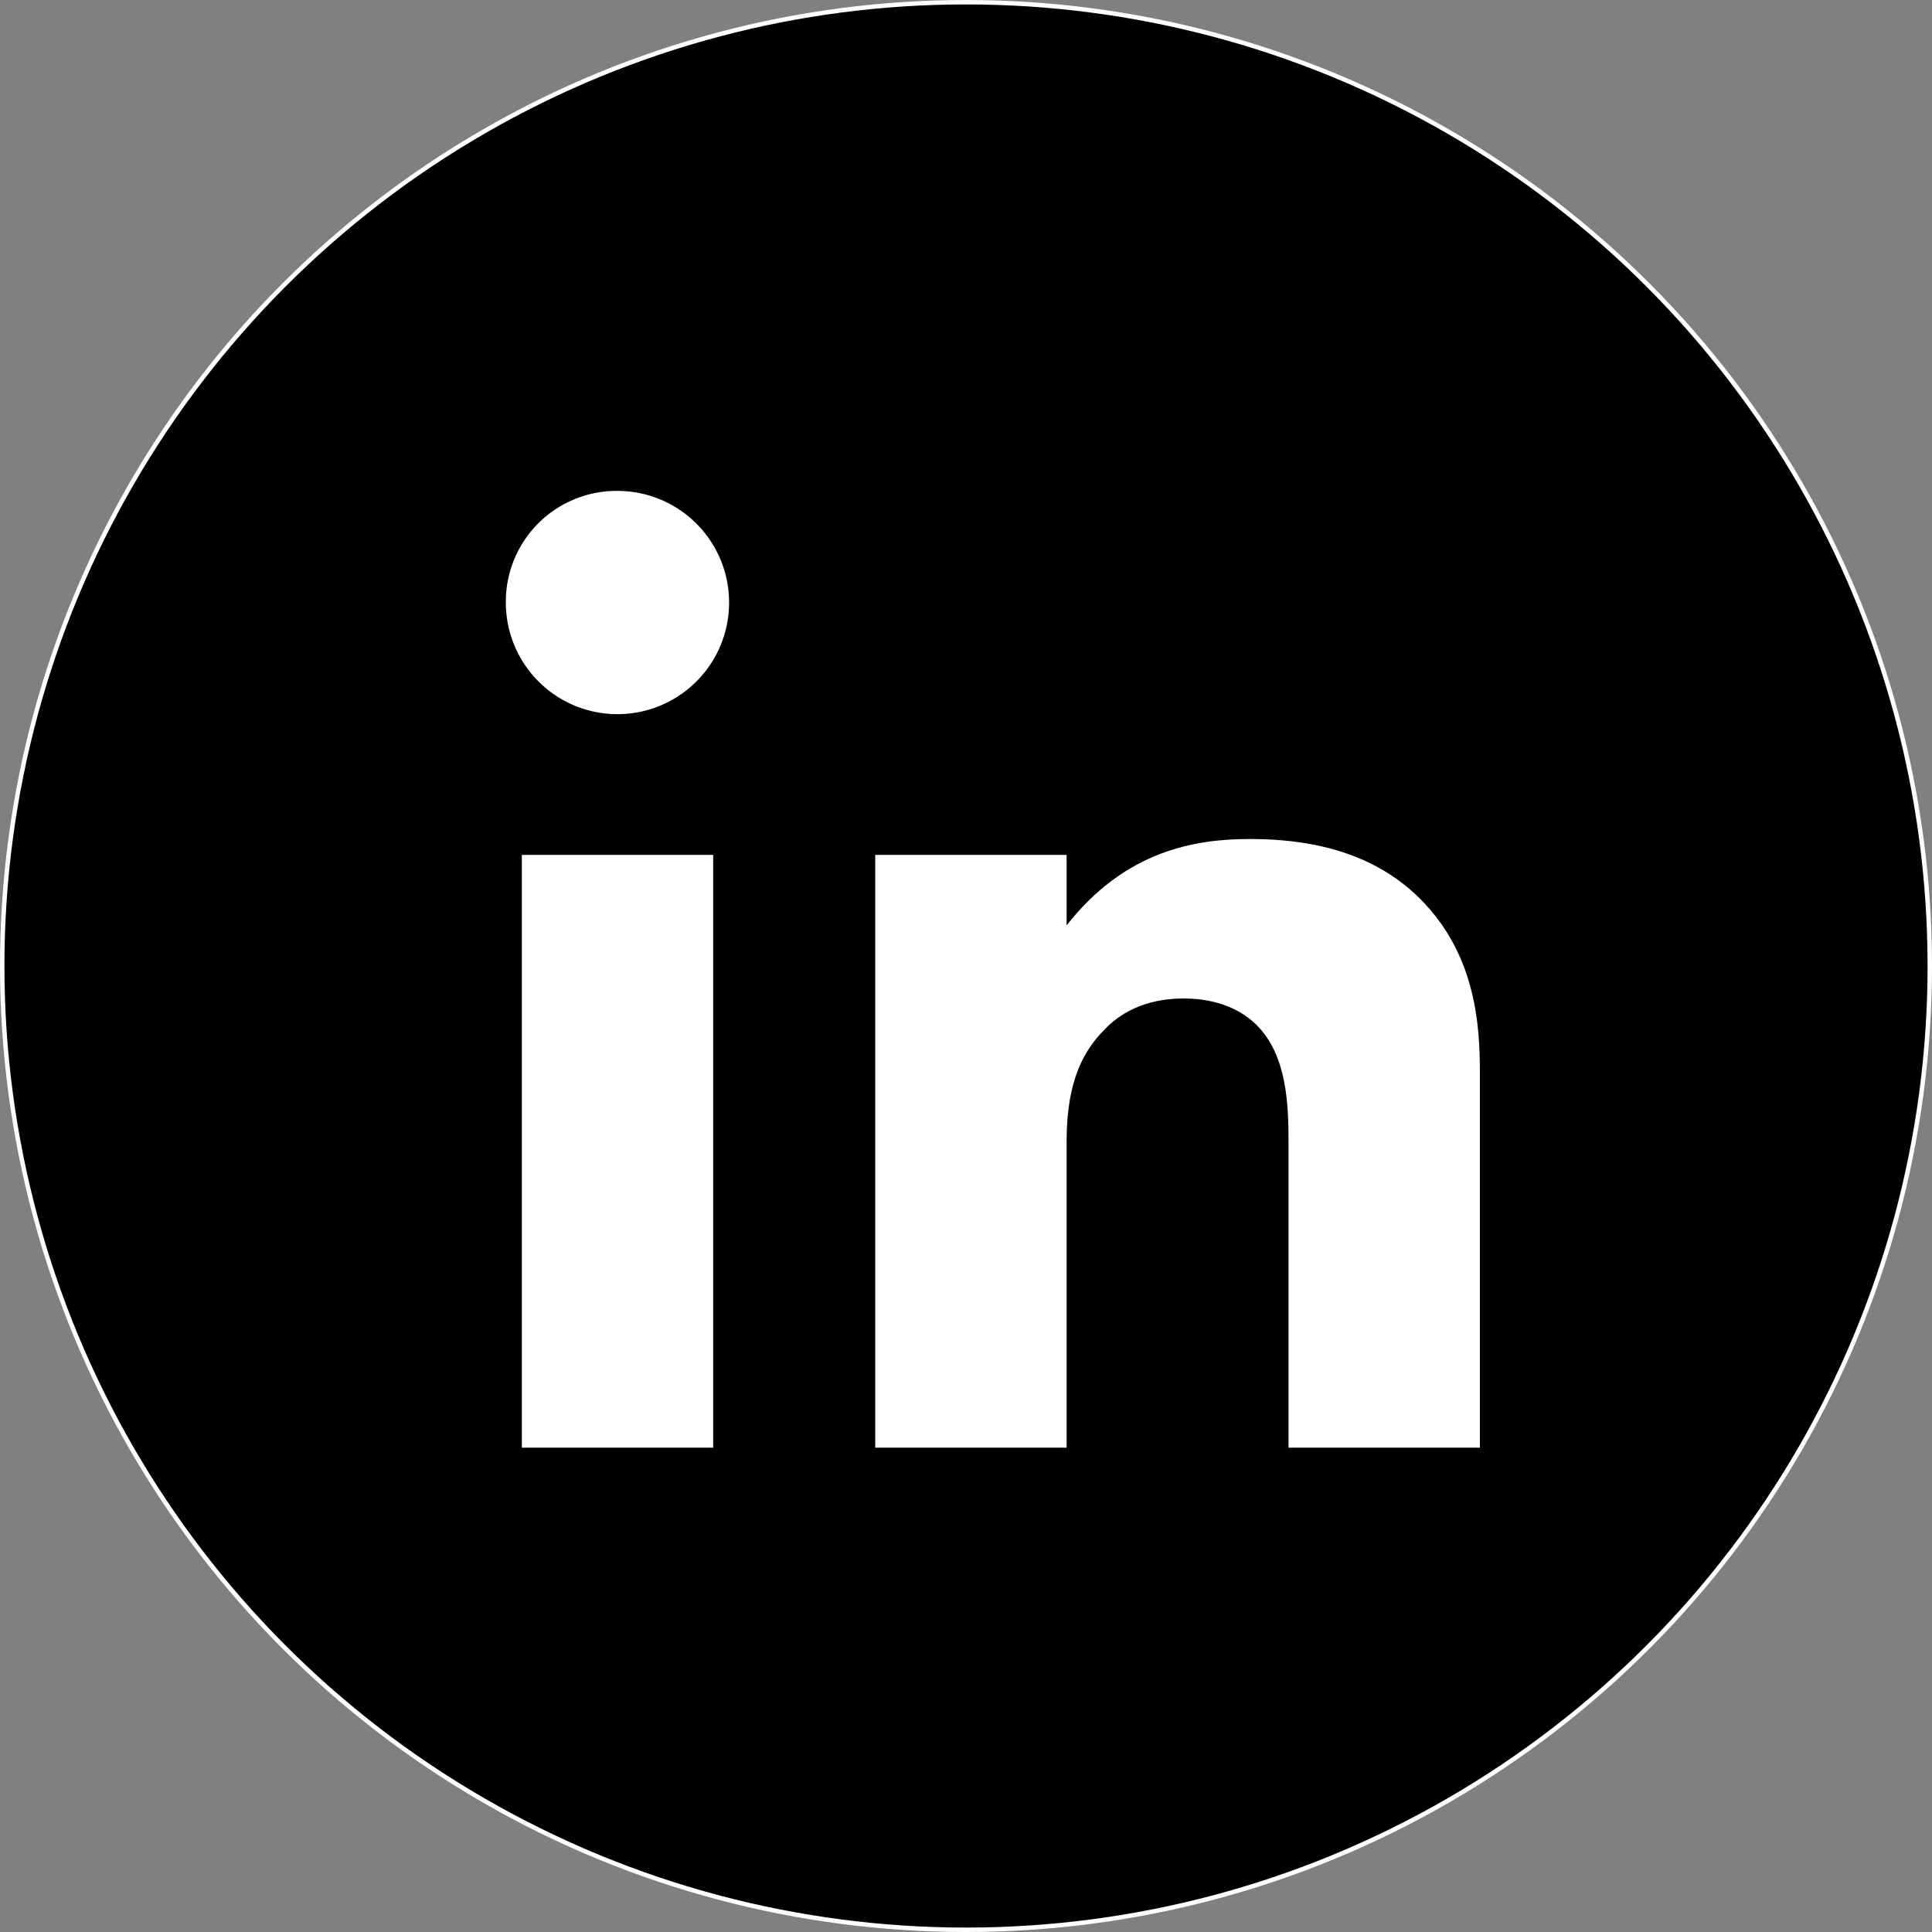 <svg xmlns="http://www.w3.org/2000/svg" viewBox="0 0 436.14 436.14"><rect x="0" y="0" width="436.14" height="436.14" fill="#808080" stroke="none"/><defs><style>.cls-1{stroke:#fff;stroke-miterlimit:10;}.cls-2{fill:#fff;}</style></defs><title>Asset 4</title><g id="Layer_2" data-name="Layer 2"><g id="Layer_1-2" data-name="Layer 1"><circle class="cls-1" cx="218.07" cy="218.07" r="217.57"/><path class="cls-2" d="M139.39,110.82a25.2,25.2,0,1,1-25.2,25.2A25,25,0,0,1,139.39,110.82ZM161,193v133.8h-43.2V193Z"/><path class="cls-2" d="M197.58,193h43.2v15.9c13.2-16.8,28.8-19.5,41.4-19.5,11.7,0,27,2.1,38.4,13.5,12.6,12.6,13.5,28.5,13.5,39.3v84.6h-43.2v-68.7c0-8.7-.3-19.8-7.2-26.7-3.3-3.3-8.7-6-16.5-6-9,0-14.7,3.6-18,7.2-7.2,7.2-8.4,16.8-8.4,25.5v68.7h-43.2Z"/></g></g></svg>